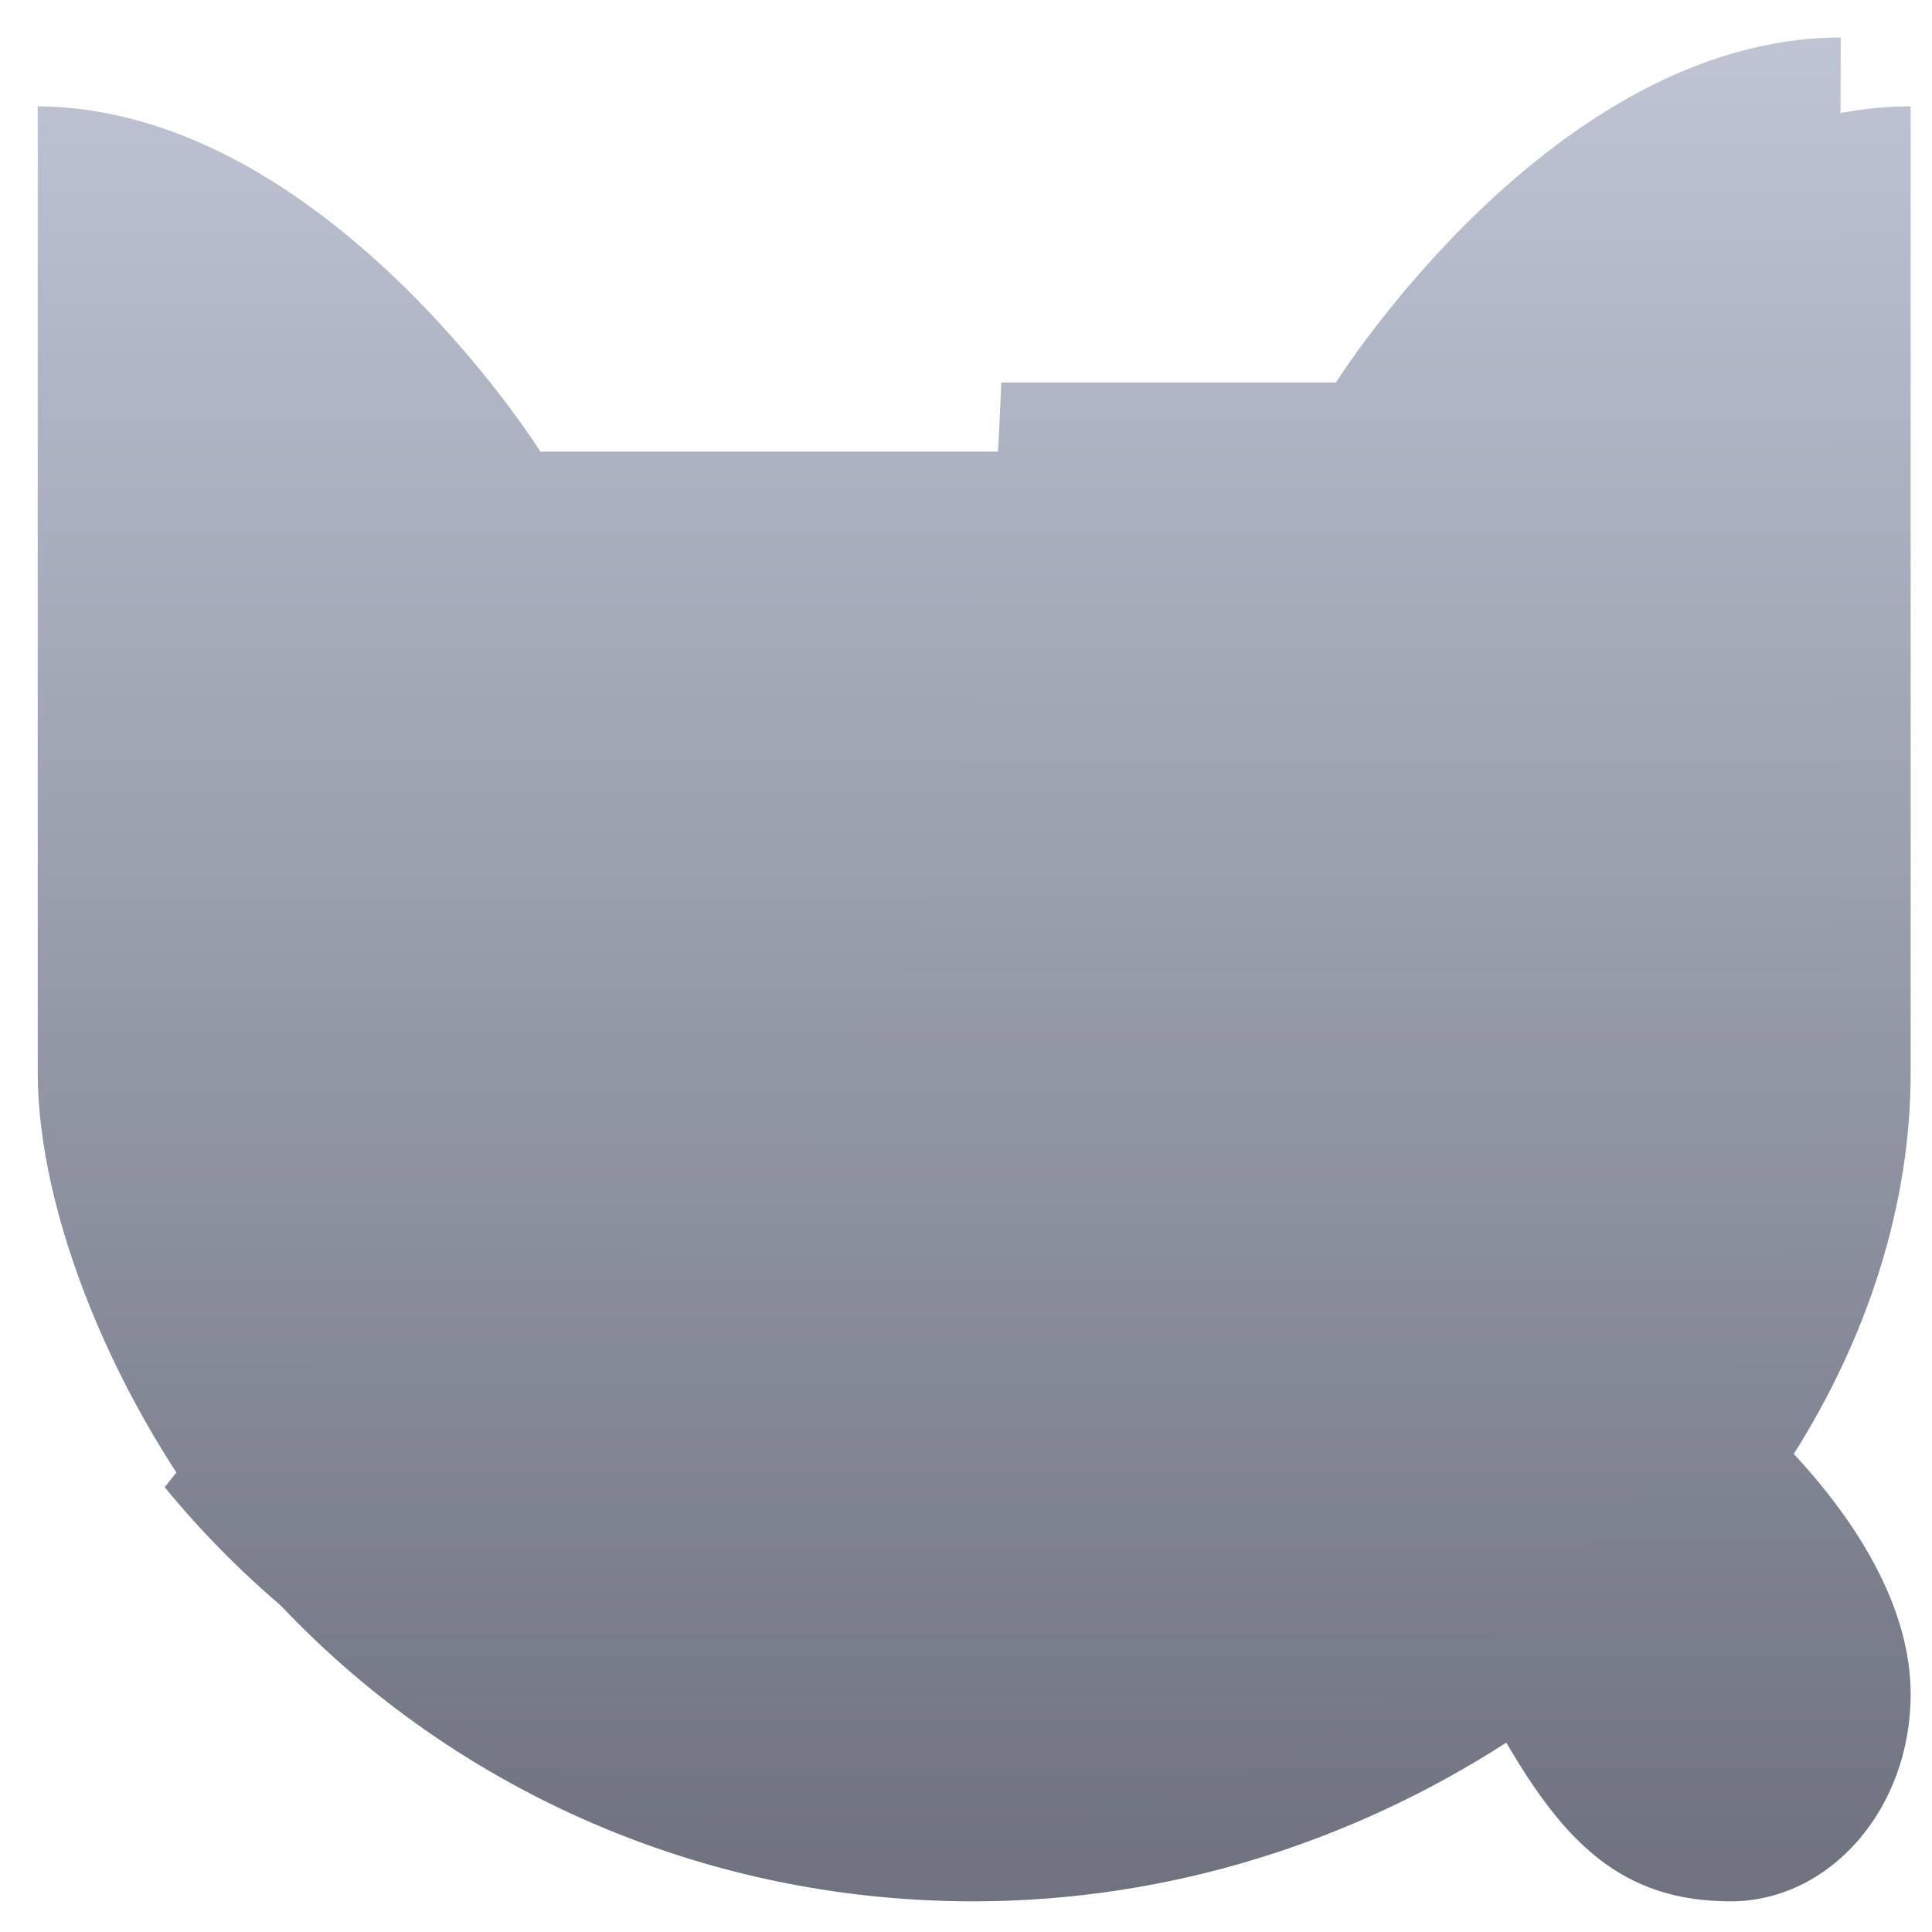 <svg xmlns="http://www.w3.org/2000/svg" xmlns:xlink="http://www.w3.org/1999/xlink" width="64" height="64" viewBox="0 0 64 64" version="1.1"><defs><linearGradient id="linear0" gradientUnits="userSpaceOnUse" x1="0" y1="0" x2="0" y2="1" gradientTransform="matrix(100.347,0,0,61.571,-20.254,0.182)"><stop offset="0" style="stop-color:#c1c6d6;stop-opacity:1;"/><stop offset="1" style="stop-color:#6f7380;stop-opacity:1;"/></linearGradient><linearGradient id="linear1" gradientUnits="userSpaceOnUse" x1="0" y1="0" x2="0" y2="1" gradientTransform="matrix(100.347,0,0,61.571,-20.254,0.182)"><stop offset="0" style="stop-color:#c1c6d6;stop-opacity:1;"/><stop offset="1" style="stop-color:#6f7380;stop-opacity:1;"/></linearGradient></defs><g id="surface1"><path style=" stroke:none;fill-rule:nonzero;fill:url(#linear0);" d="M 1.25 3.523 L 1.25 35.543 C 1.25 40.113 3.734 46.496 7.863 51.551 C 13.555 58.504 22.367 62.984 32.238 62.984 C 38.809 62.984 44.879 60.961 49.898 57.727 C 51.82 61.016 53.719 62.984 57.324 62.984 C 60.621 62.984 63.293 59.918 63.293 56.125 C 63.293 53.312 61.605 50.516 59.422 48.164 C 61.887 44.254 63.293 39.887 63.293 35.543 L 63.293 3.523 C 53.738 3.523 46.57 14.961 46.57 14.961 L 17.902 14.961 C 17.902 14.961 10.734 3.523 1.18 3.523 Z M 1.25 3.523 "/><path style=" stroke:none;fill-rule:nonzero;fill:url(#linear1);" d="M 60.977 1.242 C 51.422 1.242 44.254 12.672 44.254 12.672 L 33.168 12.672 C 31.703 51.32 14.703 37.145 5.457 49.266 C 11.141 56.211 19.961 60.695 29.82 60.695 C 46.977 60.695 60.887 46.973 60.887 33.254 Z M 60.977 1.242 "/></g></svg>
